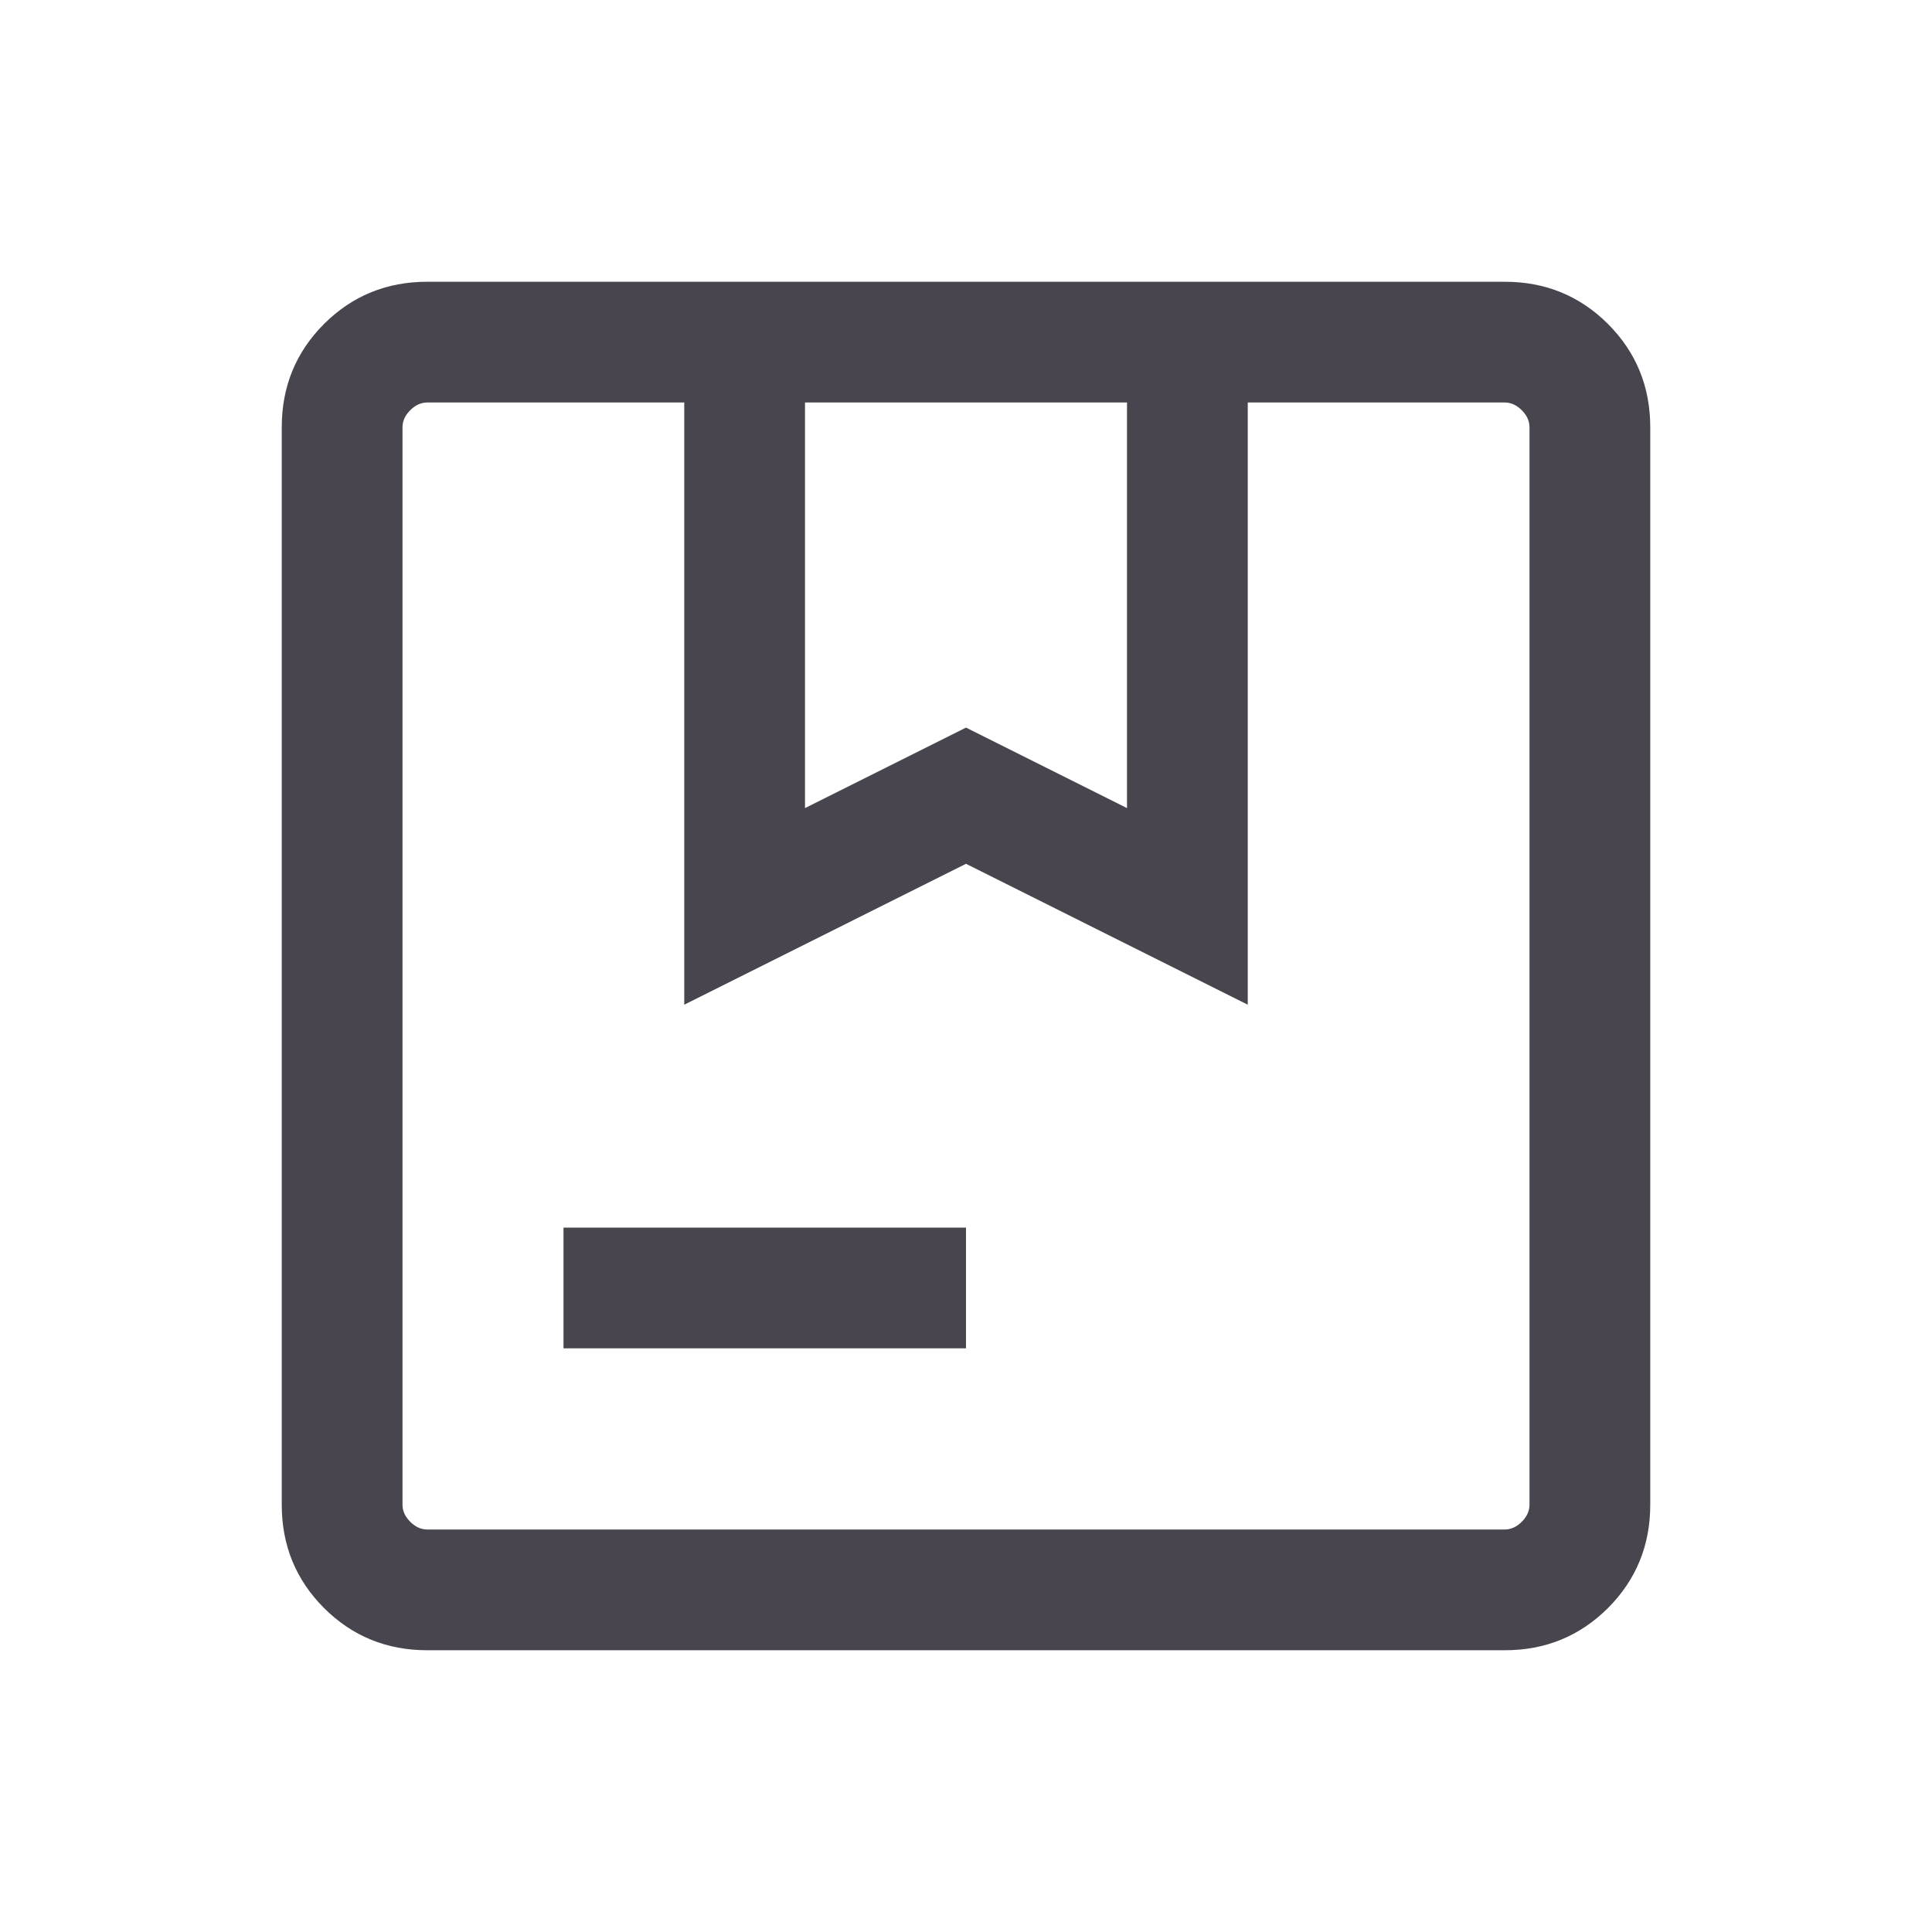 <svg width="30" height="30" viewBox="0 0 30 30" fill="none" xmlns="http://www.w3.org/2000/svg">
<mask id="mask0_929_3214" style="mask-type:alpha" maskUnits="userSpaceOnUse" x="0" y="0" width="30" height="30">
<rect width="30" height="30" fill="#D9D9D9"/>
</mask>
<g mask="url(#mask0_929_3214)">
<path d="M12.5 12.548L15 11.298L17.5 12.548V6.25H12.5V12.548ZM8.75 20.937V19.062H15V20.937H8.75ZM6.635 25.625C6.003 25.625 5.469 25.406 5.031 24.969C4.594 24.531 4.375 23.997 4.375 23.365V6.635C4.375 6.003 4.594 5.469 5.031 5.031C5.469 4.594 6.003 4.375 6.635 4.375H23.365C23.997 4.375 24.531 4.594 24.969 5.031C25.406 5.469 25.625 6.003 25.625 6.635V23.365C25.625 23.997 25.406 24.531 24.969 24.969C24.531 25.406 23.997 25.625 23.365 25.625H6.635ZM6.635 23.75H23.365C23.462 23.75 23.55 23.71 23.63 23.63C23.71 23.55 23.75 23.462 23.75 23.365V6.635C23.75 6.538 23.71 6.45 23.63 6.37C23.55 6.29 23.462 6.25 23.365 6.25H19.375V15.601L15 13.413L10.625 15.601V6.25H6.635C6.538 6.25 6.45 6.29 6.37 6.37C6.29 6.45 6.25 6.538 6.25 6.635V23.365C6.25 23.462 6.29 23.55 6.37 23.63C6.45 23.71 6.538 23.75 6.635 23.75Z" fill="#49454F"/>
</g>
</svg>
